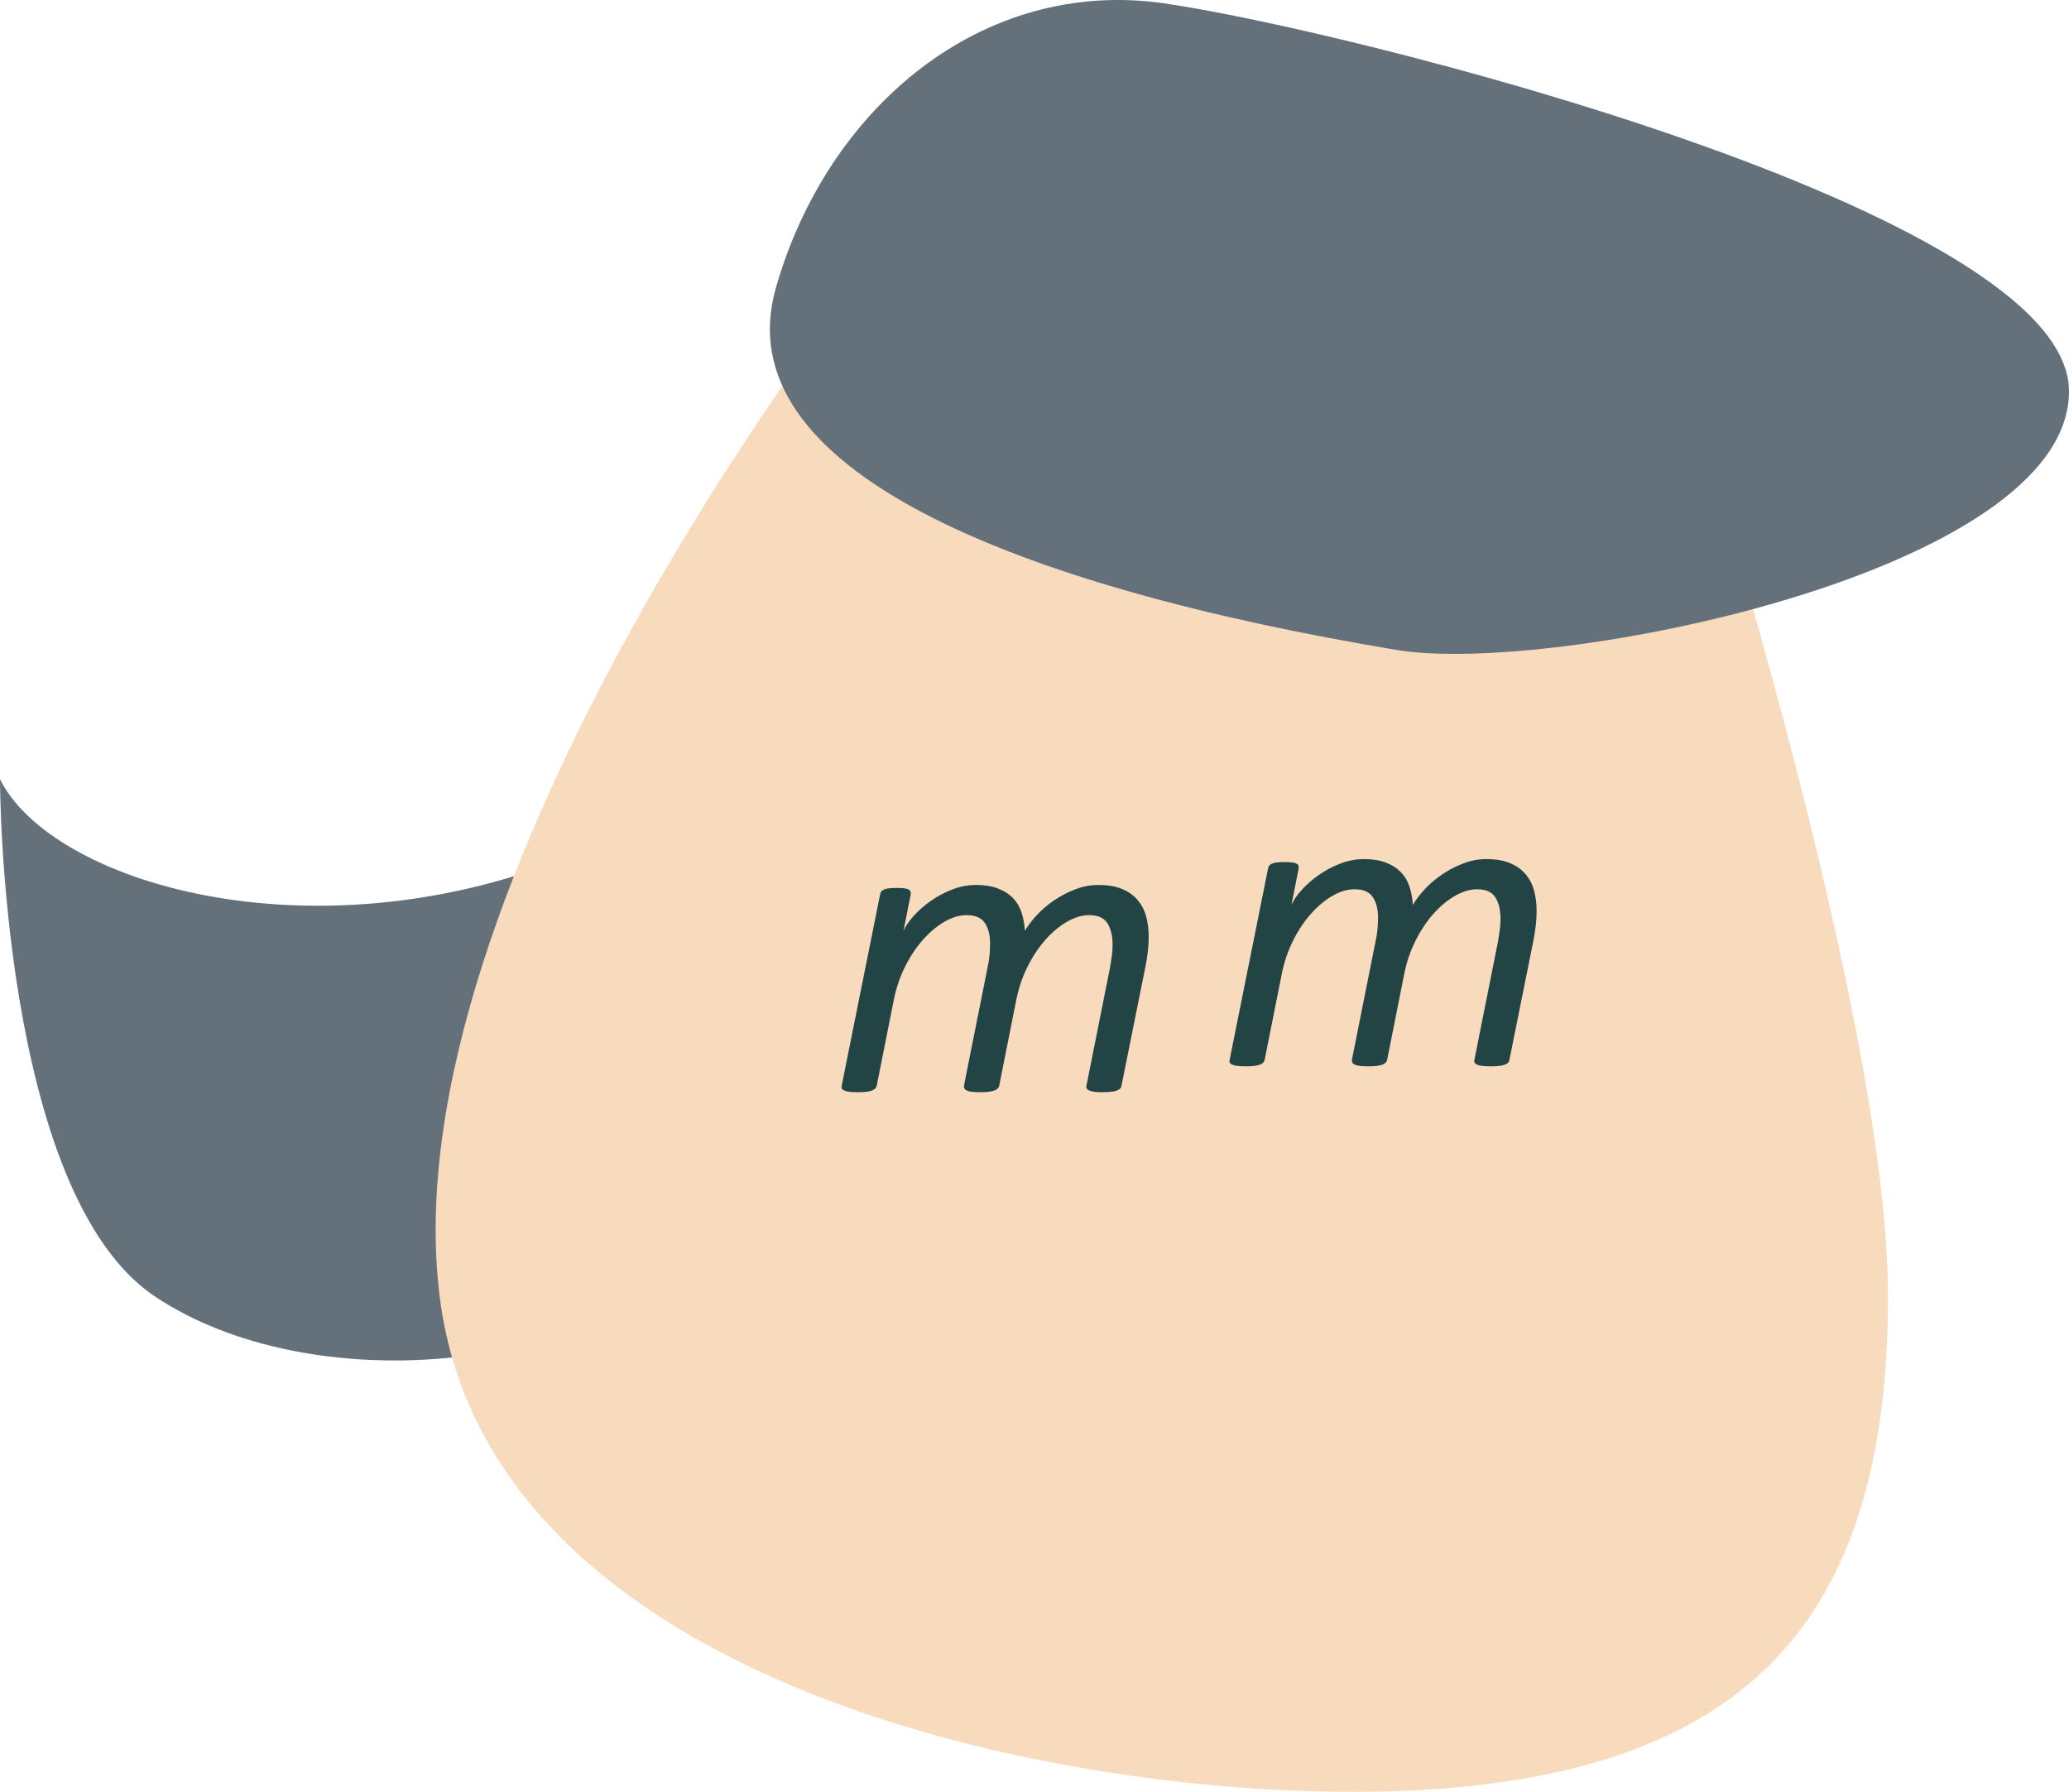 <?xml version="1.0" encoding="utf-8"?>
<!-- Generator: Adobe Illustrator 16.0.0, SVG Export Plug-In . SVG Version: 6.00 Build 0)  -->
<!DOCTYPE svg PUBLIC "-//W3C//DTD SVG 1.1//EN" "http://www.w3.org/Graphics/SVG/1.1/DTD/svg11.dtd">
<svg version="1.1" id="レイヤー_1" xmlns="http://www.w3.org/2000/svg" xmlns:xlink="http://www.w3.org/1999/xlink" x="0px"
	 y="0px" width="1024px" height="886.688px" viewBox="-604 0 1024 886.688" enable-background="new -604 0 1024 886.688"
	 xml:space="preserve">
<g>
	<g>
		<path fill="#64707A" d="M-322.395,424.034c-128.003,51.21-256.005,12.805-281.605-38.4c0,0,0,204.811,76.8,256.011
			c76.802,51.199,217.6,38.399,268.805-25.601L-322.395,424.034z"/>
		<path fill="#F8DABC" d="M-181.598,142.431h396.793c0,0,115.2,345.612,115.2,499.213c0,153.605-64.002,230.405-217.6,243.205
			C-40.793,897.65-360.8,846.444-386.398,641.644C-412,436.838-181.598,142.431-181.598,142.431"/>
		<path fill="#64707A" d="M87.195,321.633c-189.815-31.645-332.79-89.6-307.19-179.202c25.6-89.598,102.4-153.6,191.986-140.8
			C61.593,14.431,420,104.034,420,193.633C420,283.233,163.998,334.438,87.195,321.633"/>
	</g>
	<g enable-background="new    ">
		<path fill="#224444" d="M-48.942,537.223c-0.071,0.563-0.281,1.036-0.63,1.421c-0.352,0.386-0.893,0.718-1.629,0.997
			c-0.735,0.28-1.681,0.49-2.837,0.631c-1.155,0.14-2.574,0.21-4.254,0.21s-3.065-0.07-4.15-0.21
			c-1.088-0.143-1.928-0.353-2.521-0.631c-0.596-0.277-0.999-0.611-1.208-0.997c-0.21-0.385-0.246-0.858-0.105-1.421l11.662-58.416
			c0.35-2.029,0.646-3.956,0.893-5.777c0.245-1.822,0.368-3.643,0.368-5.464c0-4.482-0.858-8.055-2.574-10.719
			c-1.717-2.659-4.711-3.991-8.982-3.991c-3.503,0-7.128,1.069-10.875,3.206c-3.748,2.136-7.302,5.077-10.664,8.823
			c-3.363,3.748-6.34,8.196-8.931,13.345c-2.592,5.147-4.483,10.733-5.674,16.758l-8.405,42.235
			c-0.142,0.563-0.387,1.034-0.735,1.418c-0.351,0.389-0.893,0.721-1.628,1c-0.736,0.278-1.682,0.488-2.838,0.631
			c-1.155,0.14-2.574,0.21-4.255,0.21c-1.68,0-3.064-0.07-4.15-0.21c-1.087-0.143-1.91-0.353-2.47-0.631
			c-0.561-0.279-0.945-0.613-1.155-1c-0.21-0.384-0.281-0.855-0.21-1.418l11.663-58.416c0.489-2.102,0.822-4.168,0.998-6.199
			c0.175-2.03,0.263-3.923,0.263-5.675c0-4.27-0.876-7.686-2.626-10.243c-1.752-2.557-4.728-3.834-8.932-3.834
			c-3.572,0-7.215,1.067-10.926,3.203c-3.713,2.139-7.25,5.08-10.612,8.826c-3.361,3.748-6.339,8.196-8.93,13.345
			c-2.592,5.146-4.483,10.733-5.674,16.756l-8.405,42.235c-0.142,0.563-0.385,1.036-0.735,1.42
			c-0.351,0.387-0.876,0.719-1.576,0.998c-0.701,0.278-1.628,0.49-2.785,0.63c-1.155,0.141-2.574,0.211-4.254,0.211
			c-1.752,0-3.17-0.07-4.256-0.211c-1.086-0.142-1.927-0.352-2.521-0.63c-0.596-0.277-0.981-0.611-1.155-0.998
			c-0.176-0.384-0.193-0.857-0.052-1.42l19.017-94.662c0.068-0.49,0.262-0.947,0.577-1.367c0.315-0.419,0.805-0.77,1.472-1.05
			c0.665-0.279,1.505-0.472,2.521-0.578c1.015-0.104,2.223-0.156,3.625-0.156c1.472,0,2.679,0.053,3.625,0.156
			c0.946,0.107,1.682,0.299,2.207,0.578c0.525,0.28,0.857,0.631,0.999,1.05c0.14,0.42,0.174,0.877,0.105,1.367l-3.573,18.07
			c1.051-2.38,2.784-4.902,5.201-7.565c2.417-2.662,5.235-5.112,8.458-7.354c3.222-2.24,6.741-4.099,10.56-5.568
			c3.817-1.472,7.723-2.206,11.714-2.206c4.203,0,7.809,0.578,10.822,1.734c3.01,1.154,5.48,2.73,7.406,4.727
			c1.925,1.995,3.345,4.378,4.256,7.146c0.909,2.768,1.471,5.796,1.682,9.088c1.399-2.452,3.326-5.008,5.778-7.67
			c2.451-2.662,5.288-5.096,8.51-7.302c3.221-2.207,6.724-4.046,10.506-5.517c3.783-1.472,7.634-2.206,11.557-2.206
			c4.692,0,8.616,0.666,11.768,1.996c3.152,1.332,5.708,3.152,7.67,5.465c1.959,2.31,3.362,5.008,4.203,8.09
			c0.84,3.082,1.26,6.443,1.26,10.086c0,2.454-0.141,4.868-0.421,7.25c-0.28,2.382-0.667,4.832-1.155,7.354L-48.942,537.223z"/>
	</g>
	<g>
		<g enable-background="new    ">
			<path fill="#224444" d="M143.059,524.423c-0.071,0.563-0.281,1.036-0.63,1.42c-0.352,0.387-0.893,0.719-1.628,0.998
				c-0.736,0.28-1.682,0.49-2.838,0.63c-1.155,0.141-2.574,0.21-4.255,0.21s-3.065-0.069-4.15-0.21
				c-1.087-0.142-1.928-0.352-2.521-0.63c-0.596-0.277-0.998-0.611-1.208-0.998c-0.21-0.384-0.246-0.857-0.105-1.42l11.662-58.416
				c0.35-2.03,0.647-3.956,0.893-5.777c0.245-1.822,0.368-3.643,0.368-5.465c0-4.481-0.858-8.054-2.575-10.718
				c-1.717-2.66-4.711-3.991-8.982-3.991c-3.503,0-7.128,1.069-10.875,3.205c-3.748,2.137-7.302,5.078-10.664,8.824
				c-3.362,3.748-6.34,8.196-8.931,13.344c-2.592,5.148-4.483,10.734-5.674,16.759l-8.405,42.235
				c-0.142,0.563-0.387,1.034-0.735,1.418c-0.351,0.389-0.893,0.721-1.628,1c-0.736,0.278-1.682,0.488-2.838,0.63
				c-1.155,0.141-2.574,0.21-4.255,0.21c-1.68,0-3.064-0.069-4.15-0.21c-1.087-0.142-1.91-0.352-2.47-0.63
				c-0.561-0.279-0.945-0.613-1.155-1c-0.21-0.384-0.281-0.855-0.21-1.418l11.663-58.416c0.489-2.102,0.822-4.168,0.998-6.2
				c0.174-2.029,0.262-3.922,0.262-5.674c0-4.27-0.876-7.686-2.626-10.244c-1.752-2.555-4.728-3.834-8.932-3.834
				c-3.571,0-7.215,1.069-10.926,3.205c-3.713,2.138-7.25,5.079-10.612,8.825c-3.361,3.748-6.339,8.196-8.93,13.344
				c-2.592,5.146-4.483,10.734-5.674,16.756l-8.405,42.236c-0.142,0.563-0.385,1.036-0.735,1.42
				c-0.351,0.387-0.876,0.718-1.576,0.998c-0.701,0.278-1.628,0.49-2.785,0.63c-1.155,0.141-2.574,0.21-4.254,0.21
				c-1.752,0-3.17-0.069-4.256-0.21c-1.086-0.142-1.927-0.352-2.521-0.63c-0.596-0.277-0.981-0.611-1.155-0.998
				c-0.176-0.384-0.193-0.857-0.052-1.42L23.6,429.758c0.068-0.489,0.262-0.946,0.577-1.366c0.316-0.42,0.805-0.77,1.472-1.051
				c0.665-0.278,1.505-0.472,2.521-0.577c1.015-0.105,2.223-0.157,3.625-0.157c1.472,0,2.679,0.053,3.625,0.157
				c0.946,0.106,1.682,0.299,2.207,0.577c0.525,0.281,0.857,0.631,0.999,1.051c0.14,0.42,0.174,0.876,0.105,1.366l-3.573,18.071
				c1.051-2.38,2.784-4.902,5.201-7.565c2.417-2.662,5.235-5.112,8.458-7.355c3.222-2.24,6.741-4.098,10.56-5.568
				c3.817-1.471,7.723-2.206,11.714-2.206c4.203,0,7.809,0.577,10.822,1.734c3.01,1.155,5.48,2.731,7.406,4.727
				s3.345,4.378,4.256,7.145c0.909,2.769,1.47,5.797,1.681,9.089c1.399-2.452,3.326-5.008,5.778-7.671
				c2.451-2.661,5.288-5.095,8.51-7.302c3.221-2.206,6.724-4.044,10.506-5.516c3.783-1.471,7.634-2.206,11.557-2.206
				c4.692,0,8.616,0.666,11.768,1.996c3.152,1.332,5.708,3.152,7.67,5.464c1.96,2.311,3.362,5.008,4.203,8.09
				c0.84,3.083,1.26,6.444,1.26,10.087c0,2.453-0.141,4.867-0.421,7.25c-0.28,2.382-0.667,4.831-1.155,7.354L143.059,524.423z"/>
		</g>
	</g>
</g>
</svg>
